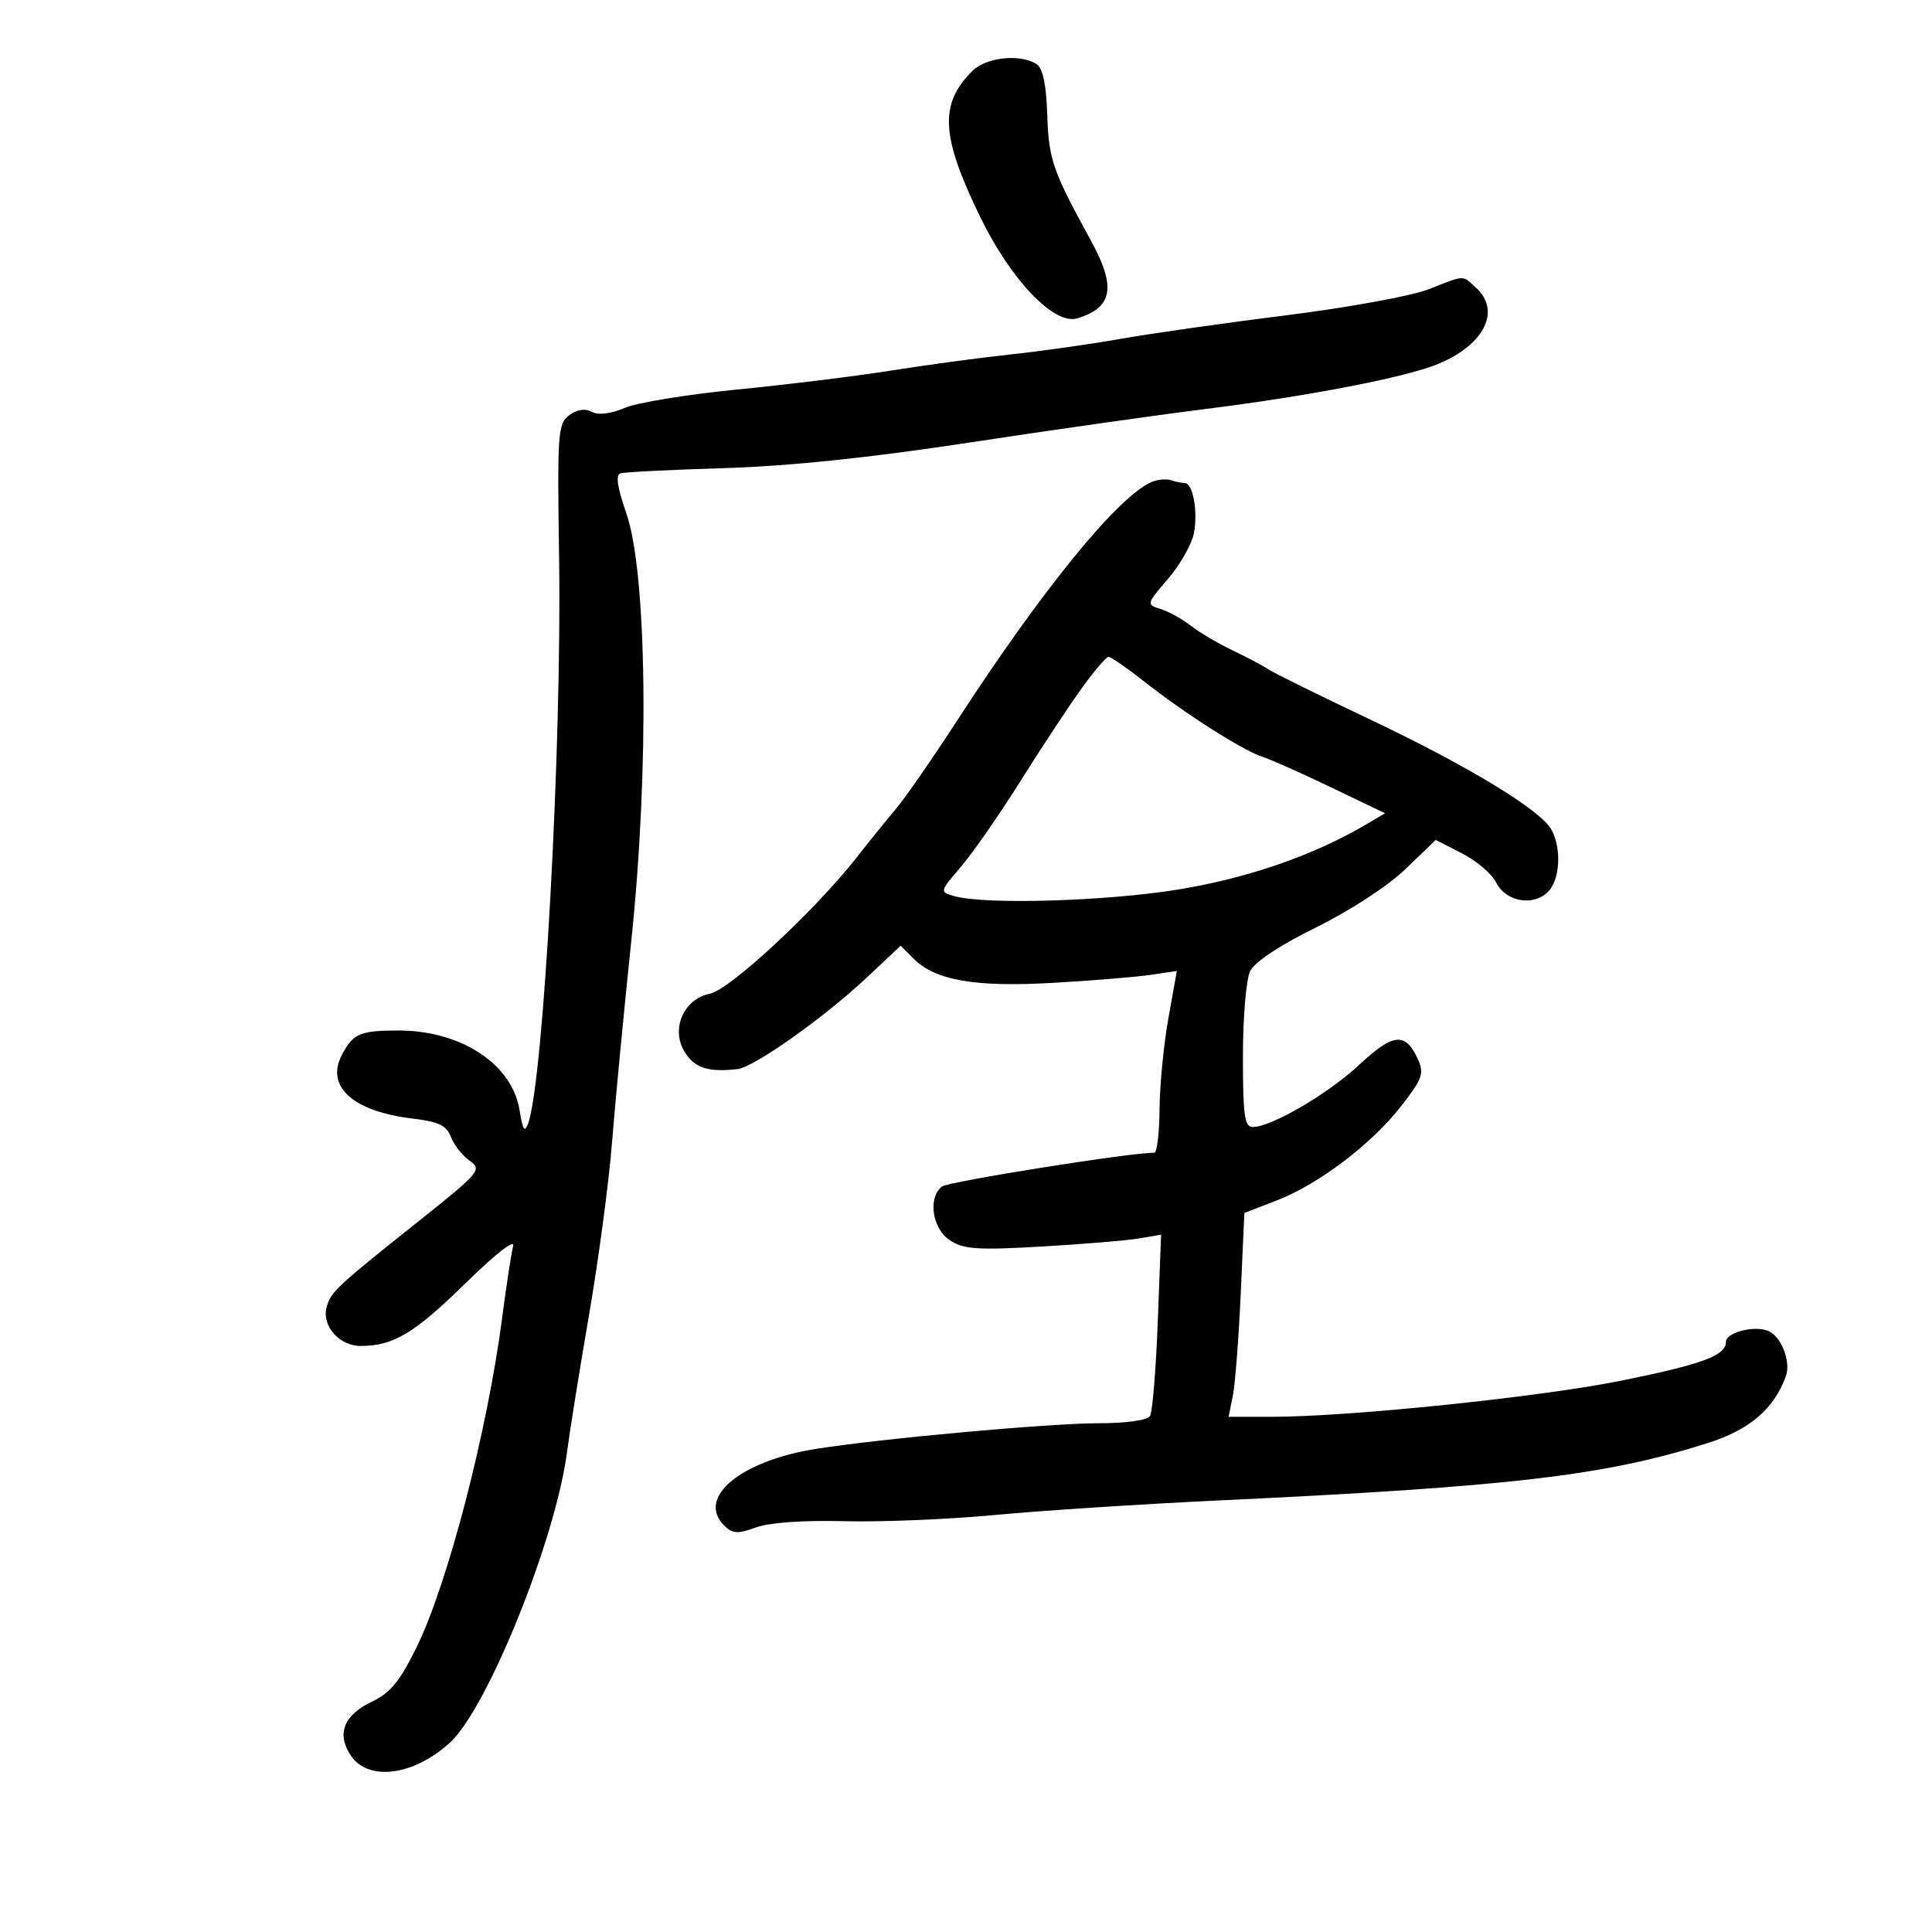 <svg xmlns="http://www.w3.org/2000/svg" width="300" height="300" viewBox="0 0 300 300" version="1.1">
	<path d="M 150.960 11.040 C 145.828 16.172, 146.098 21.131, 152.193 33.662 C 156.982 43.507, 163.704 50.531, 167.288 49.433 C 172.810 47.741, 173.353 44.572, 169.366 37.303 C 163.444 26.505, 162.850 24.791, 162.616 17.820 C 162.456 13.047, 161.929 10.568, 160.941 9.943 C 158.371 8.316, 153.104 8.896, 150.960 11.040 M 221.773 44.941 C 219.173 45.958, 209.273 47.762, 199.773 48.952 C 190.273 50.142, 178.675 51.792, 174 52.619 C 169.325 53.446, 161.675 54.530, 157 55.029 C 152.325 55.527, 144 56.649, 138.500 57.523 C 133 58.396, 122.200 59.728, 114.500 60.481 C 106.800 61.235, 98.931 62.519, 97.014 63.335 C 94.810 64.273, 92.930 64.498, 91.902 63.948 C 90.854 63.387, 89.605 63.572, 88.388 64.469 C 86.624 65.768, 86.521 67.223, 86.818 86.680 C 87.260 115.656, 84.407 167.785, 82.013 174.439 C 81.475 175.936, 81.171 175.471, 80.679 172.397 C 79.530 165.209, 71.559 159.987, 61.782 160.015 C 55.886 160.032, 54.831 160.490, 53.094 163.788 C 50.496 168.720, 54.816 172.599, 64.135 173.702 C 68.131 174.176, 69.338 174.760, 70.018 176.548 C 70.489 177.786, 71.800 179.447, 72.932 180.240 C 74.903 181.620, 74.555 182.027, 64.745 189.835 C 52.276 199.758, 51.325 200.651, 50.708 203.007 C 49.955 205.888, 52.699 209, 55.992 209 C 61.088 209, 64.340 207.052, 72.353 199.197 C 76.980 194.662, 79.991 192.322, 79.682 193.500 C 79.393 194.600, 78.632 199.550, 77.990 204.500 C 75.700 222.150, 69.546 245.885, 64.697 255.765 C 62.104 261.050, 60.614 262.871, 57.773 264.222 C 53.397 266.303, 52.241 269.192, 54.440 272.549 C 57.130 276.654, 64.174 275.774, 69.837 270.625 C 75.675 265.317, 86.264 239.072, 88.041 225.510 C 88.474 222.205, 90.028 212.525, 91.495 204 C 92.961 195.475, 94.550 183.550, 95.025 177.500 C 95.500 171.450, 96.856 157.275, 98.037 146 C 100.834 119.307, 100.473 88.941, 97.247 79.676 C 95.842 75.640, 95.570 73.744, 96.360 73.498 C 96.987 73.303, 104.250 72.938, 112.500 72.688 C 122.540 72.383, 135.105 71.072, 150.500 68.724 C 163.150 66.795, 179.575 64.460, 187 63.535 C 203.240 61.512, 218.362 58.582, 223.373 56.489 C 230.551 53.489, 233.126 48.234, 229.171 44.655 C 226.993 42.684, 227.608 42.660, 221.773 44.941 M 178.876 74.820 C 173.668 77.001, 161.872 91.464, 148.551 112 C 144.805 117.775, 140.561 123.895, 139.120 125.600 C 137.679 127.306, 134.951 130.681, 133.058 133.100 C 126.609 141.345, 113.328 153.684, 110.238 154.302 C 106.077 155.135, 104.074 159.938, 106.404 163.494 C 107.962 165.872, 109.980 166.501, 114.500 166.016 C 117.069 165.740, 128.011 157.986, 134.675 151.718 L 139.851 146.851 141.873 148.873 C 145.243 152.243, 151.401 153.309, 163.500 152.618 C 169.550 152.272, 176.354 151.715, 178.620 151.380 L 182.740 150.772 181.423 158.136 C 180.698 162.186, 180.082 168.537, 180.053 172.250 C 180.024 175.963, 179.662 178.996, 179.250 178.992 C 175.628 178.953, 147.214 183.478, 146.250 184.248 C 144.039 186.011, 144.760 190.797, 147.507 192.596 C 149.638 193.993, 151.774 194.137, 161.757 193.561 C 168.216 193.188, 175.029 192.621, 176.897 192.302 L 180.294 191.722 179.778 205.244 C 179.494 212.682, 178.952 219.269, 178.572 219.883 C 178.166 220.541, 174.878 221, 170.581 221 C 162.981 221, 136.797 223.379, 126.646 224.992 C 114.963 226.849, 108.127 232.556, 112.432 236.861 C 113.739 238.168, 114.511 238.217, 117.391 237.176 C 119.490 236.417, 124.781 236.045, 131.151 236.210 C 136.843 236.357, 147.350 235.923, 154.500 235.246 C 161.650 234.570, 177.400 233.548, 189.500 232.977 C 234.691 230.842, 249.217 229.136, 265.135 224.093 C 271.661 222.025, 275.422 218.824, 277.296 213.741 C 278.150 211.423, 276.580 207.437, 274.497 206.637 C 272.282 205.787, 268 206.928, 268 208.368 C 268 210.479, 264.368 211.830, 251.883 214.363 C 239.267 216.923, 209.560 220, 197.463 220 L 190.773 220 191.431 216.750 C 191.792 214.963, 192.344 207.842, 192.657 200.926 L 193.225 188.353 198.209 186.426 C 204.759 183.895, 212.974 177.665, 217.591 171.728 C 220.887 167.490, 221.174 166.677, 220.159 164.450 C 218.239 160.235, 216.334 160.414, 211.110 165.300 C 206.271 169.827, 197.430 175, 194.533 175 C 193.249 175, 193 173.222, 193 164.047 C 193 157.989, 193.501 152.068, 194.121 150.797 C 194.816 149.373, 198.713 146.789, 204.371 144.001 C 209.645 141.402, 215.493 137.586, 218.219 134.965 L 222.938 130.428 227.027 132.514 C 229.276 133.661, 231.663 135.702, 232.331 137.050 C 233.804 140.020, 238.076 140.781, 240.374 138.483 C 242.231 136.626, 242.509 131.819, 240.930 128.869 C 239.292 125.808, 227.992 118.946, 212.500 111.604 C 204.800 107.954, 197.825 104.514, 197 103.959 C 196.175 103.404, 193.665 102.075, 191.422 101.004 C 189.179 99.934, 186.254 98.207, 184.922 97.167 C 183.590 96.126, 181.480 94.956, 180.234 94.565 C 177.983 93.860, 177.990 93.830, 181.368 89.883 C 183.238 87.699, 185.043 84.537, 185.378 82.858 C 186.050 79.499, 185.246 75, 183.973 75 C 183.528 75, 182.564 74.806, 181.832 74.570 C 181.099 74.333, 179.769 74.446, 178.876 74.820 M 167.698 107.250 C 165.639 110.138, 161.419 116.550, 158.320 121.500 C 155.220 126.450, 151.153 132.300, 149.282 134.500 C 145.884 138.496, 145.883 138.500, 148.190 139.150 C 153.010 140.508, 171.807 139.949, 183 138.116 C 193.850 136.339, 204.142 132.759, 212.283 127.932 L 215.067 126.281 206.664 122.250 C 202.043 120.032, 197.227 117.889, 195.961 117.487 C 193.021 116.554, 183.900 110.738, 177.660 105.817 C 174.998 103.718, 172.510 102, 172.130 102 C 171.750 102, 169.756 104.362, 167.698 107.250" stroke="none" fill="black" fill-rule="evenodd"/>
</svg>